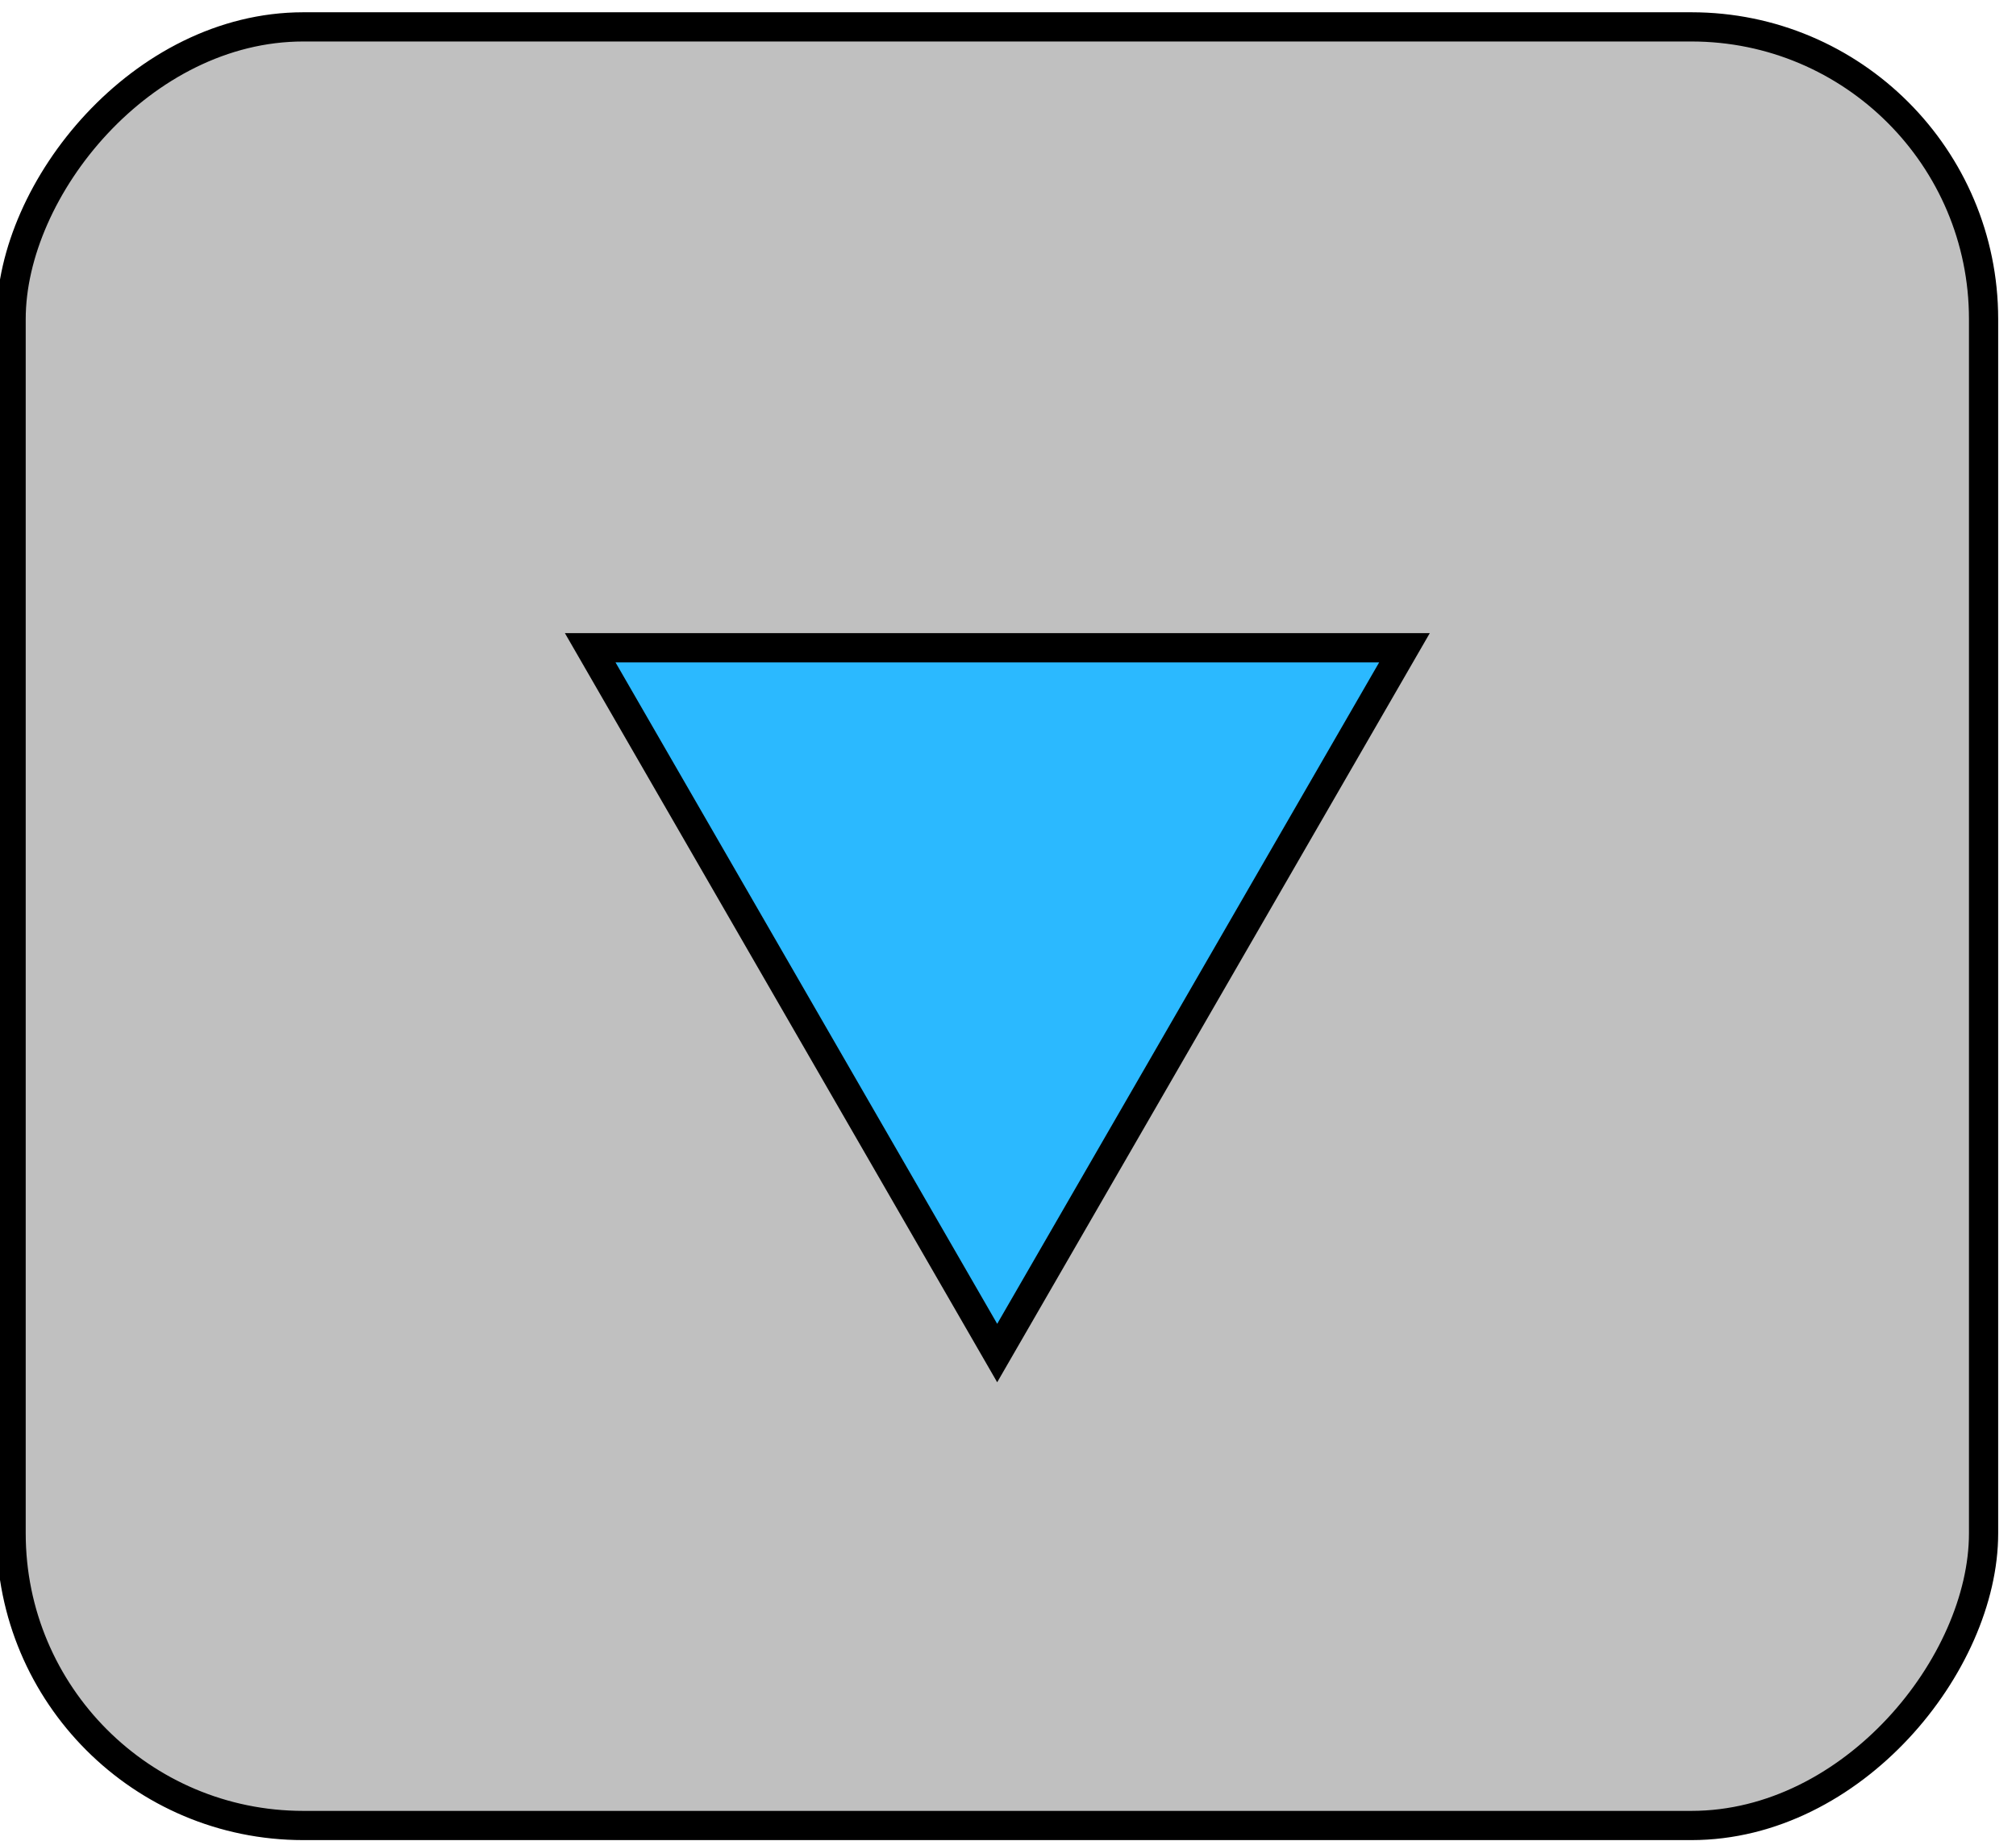 <?xml version="1.0" encoding="UTF-8" standalone="no"?>
<!-- Created with Inkscape (http://www.inkscape.org/) -->

<svg
   width="6.9mm"
   height="6.3mm"
   viewBox="0 0 6.9 6.3"
   version="1.1"
   id="svg23896"
   inkscape:version="1.2.1 (9c6d41e4, 2022-07-14)"
   sodipodi:docname="ButtonDown_0.svg"
   xmlns:inkscape="http://www.inkscape.org/namespaces/inkscape"
   xmlns:sodipodi="http://sodipodi.sourceforge.net/DTD/sodipodi-0.dtd"
   xmlns="http://www.w3.org/2000/svg"
   xmlns:svg="http://www.w3.org/2000/svg">
  <sodipodi:namedview
     id="namedview23898"
     pagecolor="#ffffff"
     bordercolor="#666666"
     borderopacity="1.0"
     inkscape:showpageshadow="2"
     inkscape:pageopacity="0.0"
     inkscape:pagecheckerboard="0"
     inkscape:deskcolor="#d1d1d1"
     inkscape:document-units="mm"
     showgrid="false"
     inkscape:zoom="5.4263379"
     inkscape:cx="-5.7128768"
     inkscape:cy="9.3064606"
     inkscape:window-width="1028"
     inkscape:window-height="843"
     inkscape:window-x="633"
     inkscape:window-y="109"
     inkscape:window-maximized="0"
     inkscape:current-layer="layer1" />
  <defs
     id="defs23893" />
  <g
     inkscape:label="Layer 1"
     inkscape:groupmode="layer"
     id="layer1">
    <rect
       style="display:inline;fill:#c0c0c0;fill-opacity:1;stroke:#000000;stroke-width:0.1;stroke-dasharray:none;stroke-opacity:1;paint-order:stroke fill markers"
       id="rect23860"
       width="6.751"
       height="6.156"
       x="-6.789"
       y="0.092"
       rx="1"
       ry="1"
       transform="scale(-1,1)" />
    <path
       sodipodi:type="star"
       style="fill:#2bb9ff;fill-opacity:1;stroke:#000000;stroke-width:0.1;stroke-dasharray:none;stroke-opacity:1;paint-order:stroke fill markers"
       id="path26267"
       inkscape:flatsided="true"
       sodipodi:sides="3"
       sodipodi:cx="2.5354731"
       sodipodi:cy="3.3156185"
       sodipodi:r1="1.6090502"
       sodipodi:r2="0.80452508"
       sodipodi:arg1="-1.5707963"
       sodipodi:arg2="-0.52359878"
       inkscape:rounded="0"
       inkscape:randomized="0"
       d="m 2.535,1.707 1.393,2.414 -2.787,0 z"
       transform="rotate(180,2.974,3.169)"
       inkscape:transform-center-y="0.40226278" />
  </g>
  <g
     inkscape:groupmode="layer"
     id="layer2"
     inkscape:label="Layer 2" />
</svg>
